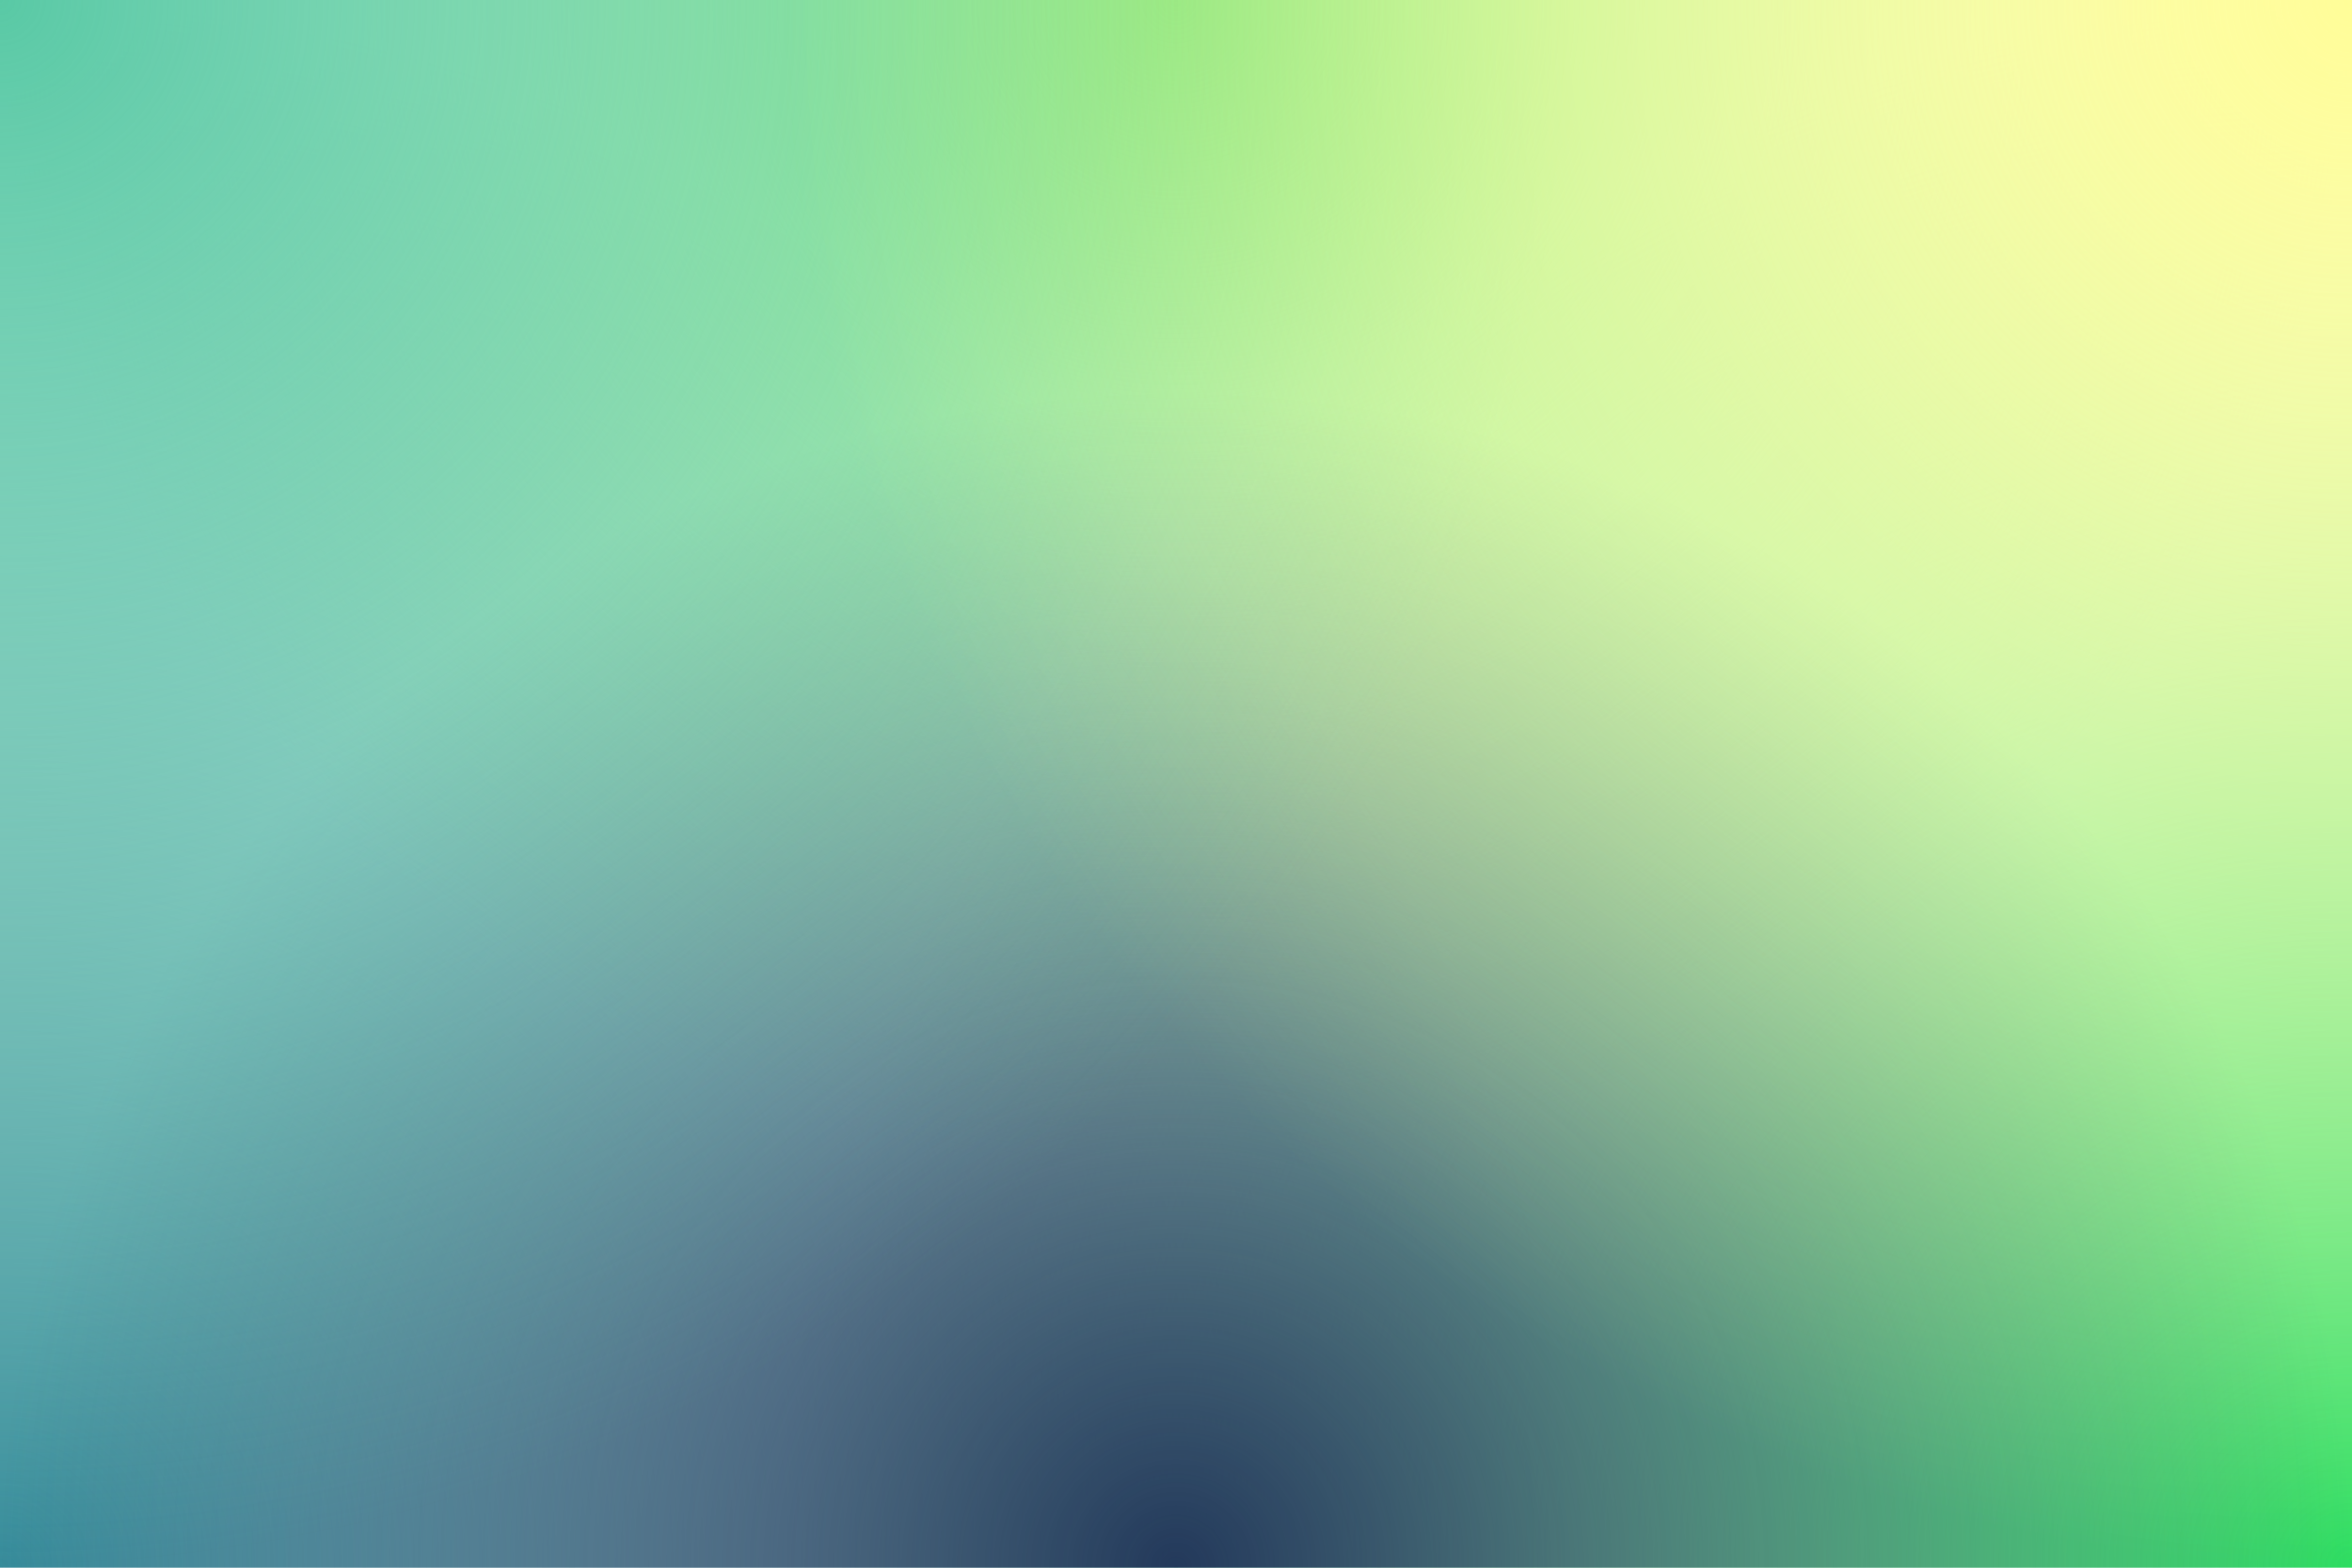 <svg xmlns='http://www.w3.org/2000/svg' width='100%' height='100%' viewBox='0 0 1200 800'><defs><radialGradient id='a' cx='0' cy='800' r='800' gradientUnits='userSpaceOnUse'><stop offset='0' stop-color='#368b9a'/><stop offset='1' stop-color='#368b9a' stop-opacity='0'/></radialGradient><radialGradient id='b' cx='1200' cy='800' r='800' gradientUnits='userSpaceOnUse'><stop offset='0' stop-color='#2ddd61'/><stop offset='1' stop-color='#2ddd61' stop-opacity='0'/></radialGradient><radialGradient id='c' cx='600' cy='0' r='600' gradientUnits='userSpaceOnUse'><stop offset='0' stop-color='#86eb71'/><stop offset='1' stop-color='#86eb71' stop-opacity='0'/></radialGradient><radialGradient id='d' cx='600' cy='800' r='600' gradientUnits='userSpaceOnUse'><stop offset='0' stop-color='#23395b'/><stop offset='1' stop-color='#23395b' stop-opacity='0'/></radialGradient><radialGradient id='e' cx='0' cy='0' r='800' gradientUnits='userSpaceOnUse'><stop offset='0' stop-color='#59c9a5'/><stop offset='1' stop-color='#59c9a5' stop-opacity='0'/></radialGradient><radialGradient id='f' cx='1200' cy='0' r='800' gradientUnits='userSpaceOnUse'><stop offset='0' stop-color='#fffd98'/><stop offset='1' stop-color='#fffd98' stop-opacity='0'/></radialGradient></defs><rect fill='url(#a)' width='1200' height='800'/><rect fill='url(#b)' width='1200' height='800'/><rect fill='url(#c)' width='1200' height='800'/><rect fill='url(#d)' width='1200' height='800'/><rect fill='url(#e)' width='1200' height='800'/><rect fill='url(#f)' width='1200' height='800'/></svg>